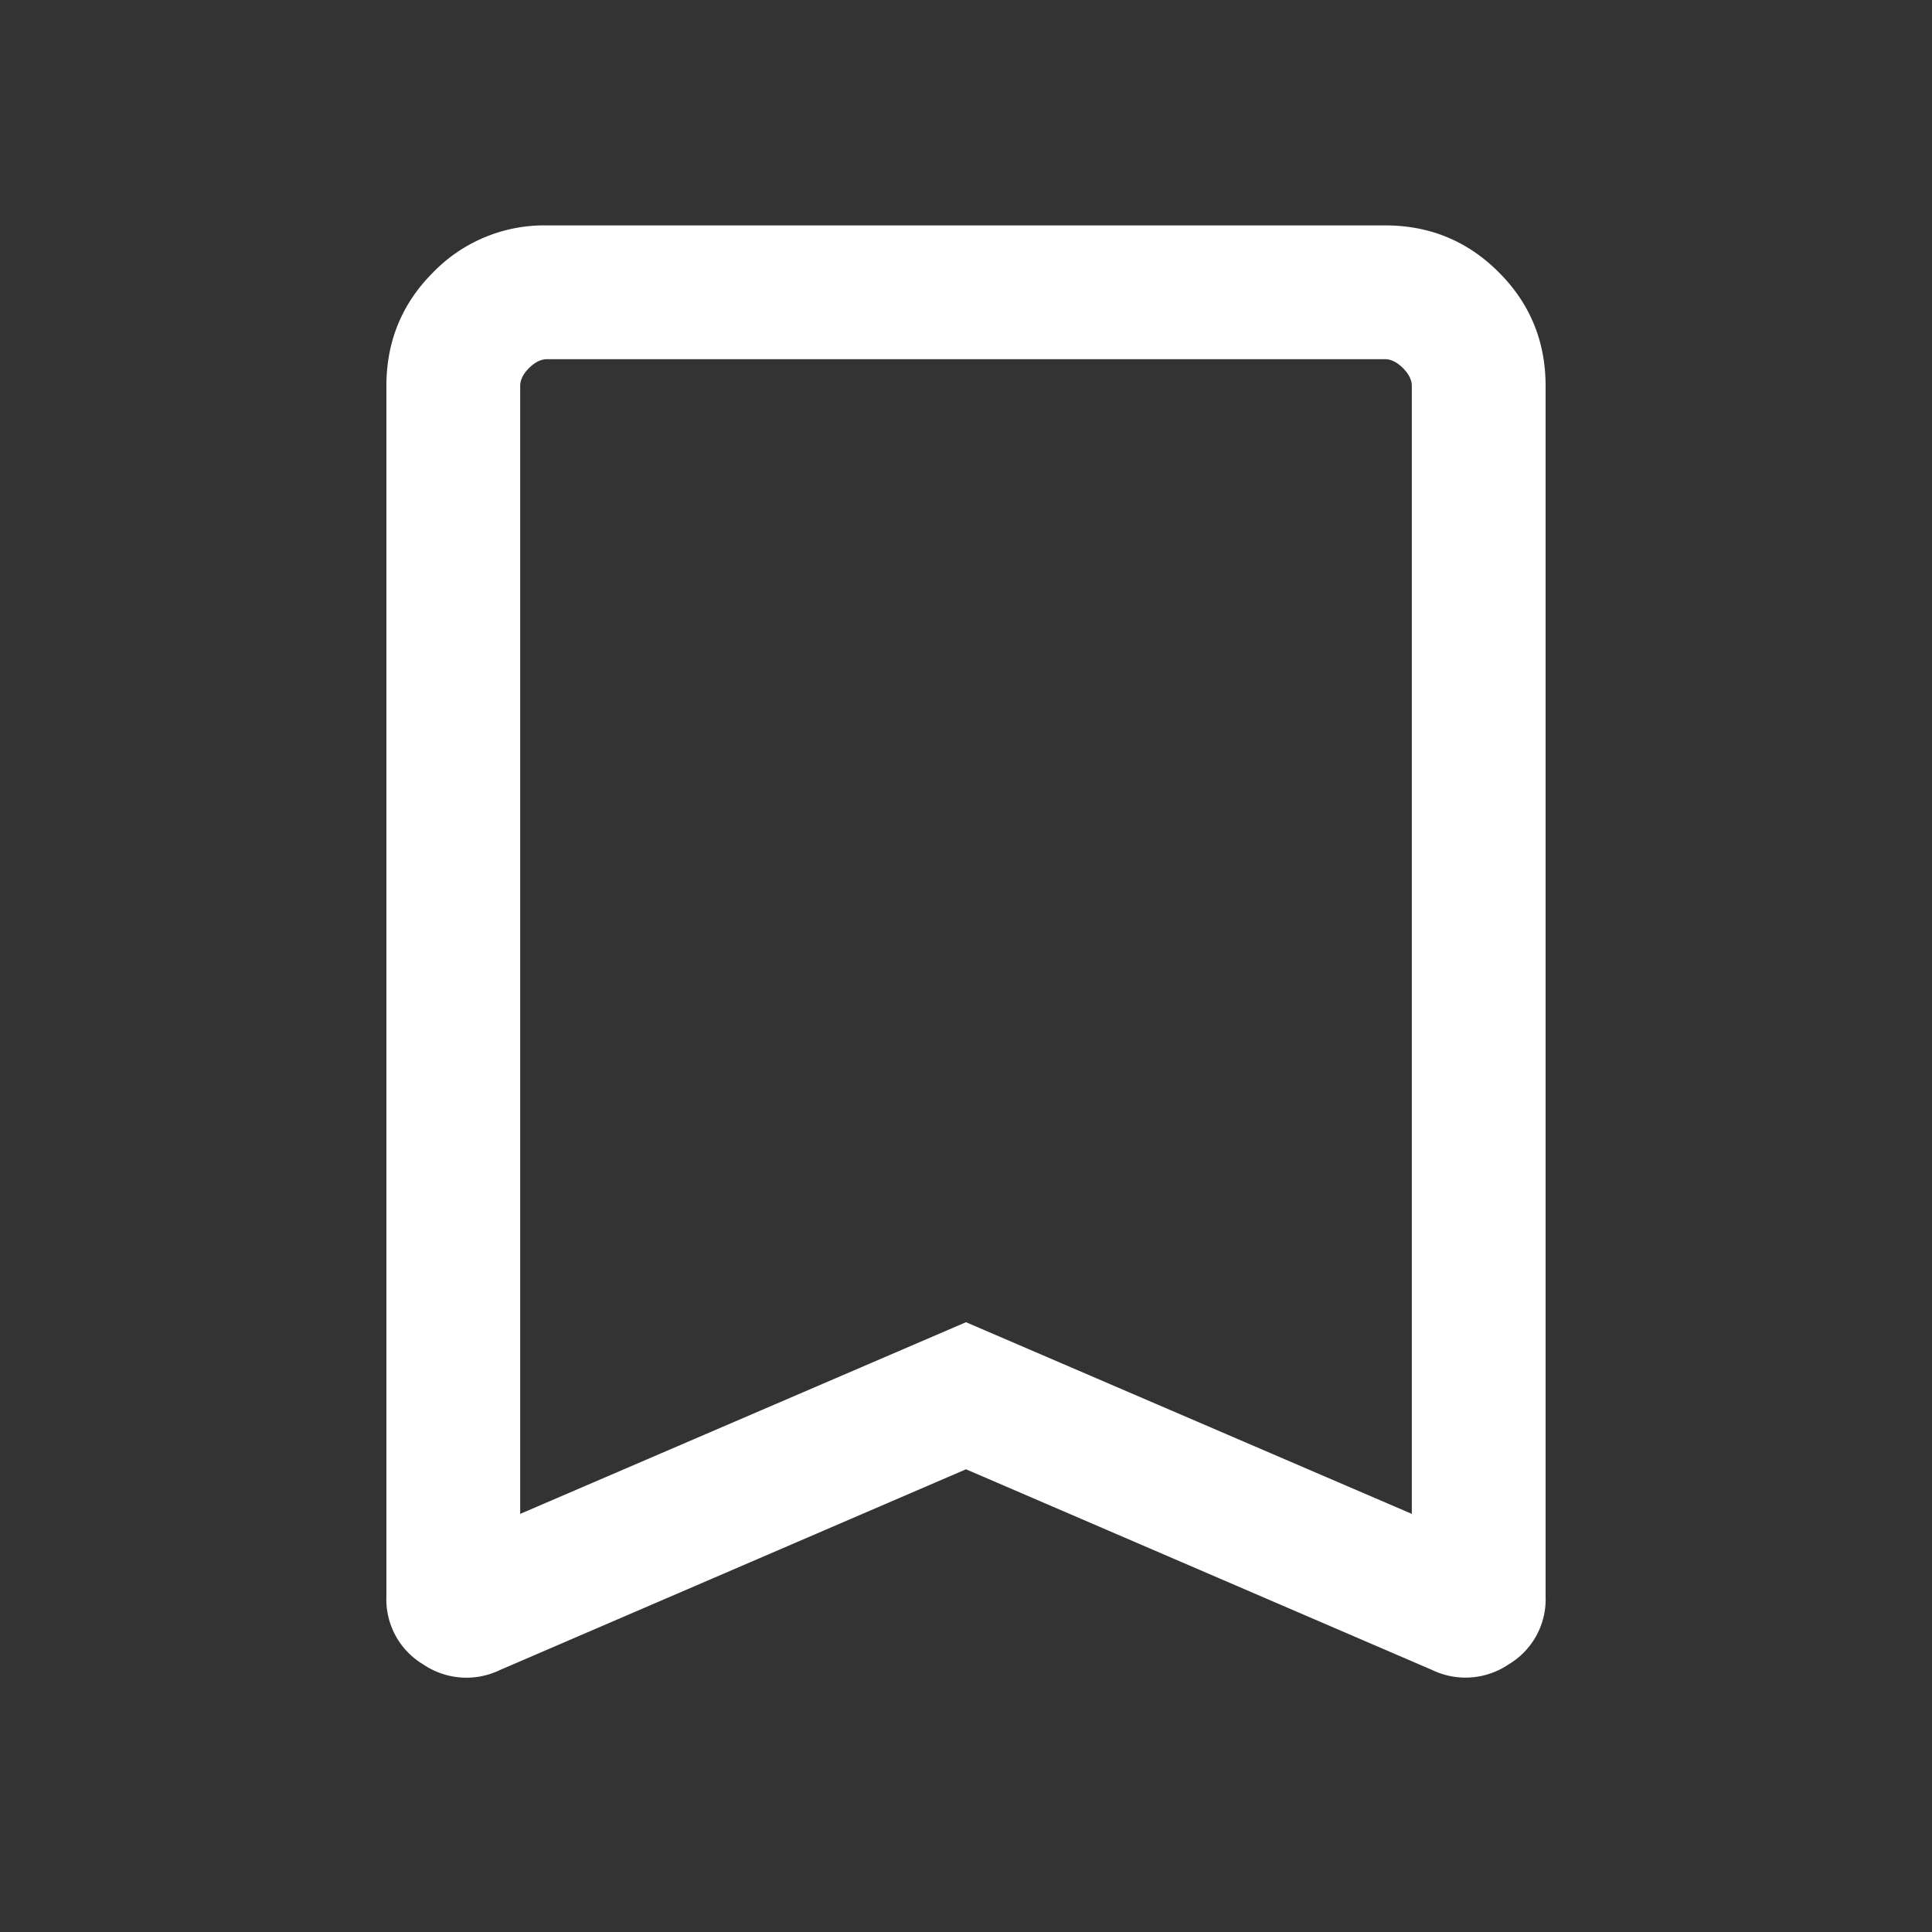 <svg xmlns="http://www.w3.org/2000/svg" width="24" height="24" fill="currentColor" viewBox="0 0 24 24" class="mrt-web-icons" color="#FFFFFF"><rect x="0" y="0" width="24" height="24" fill="#333333" stroke="none"/><path d="M6.462 18.806 12 16.425l5.538 2.381V4.794c0-.074-.037-.148-.11-.222-.074-.073-.148-.11-.222-.11H6.794c-.074 0-.148.037-.222.11-.074.074-.11.148-.11.222v14.012Zm-.25 1.939a.957.957 0 0 1-.956-.07.94.94 0 0 1-.456-.844V4.794c0-.554.194-1.025.582-1.412A1.923 1.923 0 0 1 6.794 2.8h10.412c.554 0 1.025.194 1.412.582.388.387.582.858.582 1.412V19.83a.94.94 0 0 1-.457.844.955.955 0 0 1-.955.07L12 18.252l-5.788 2.493Z"></path></svg>